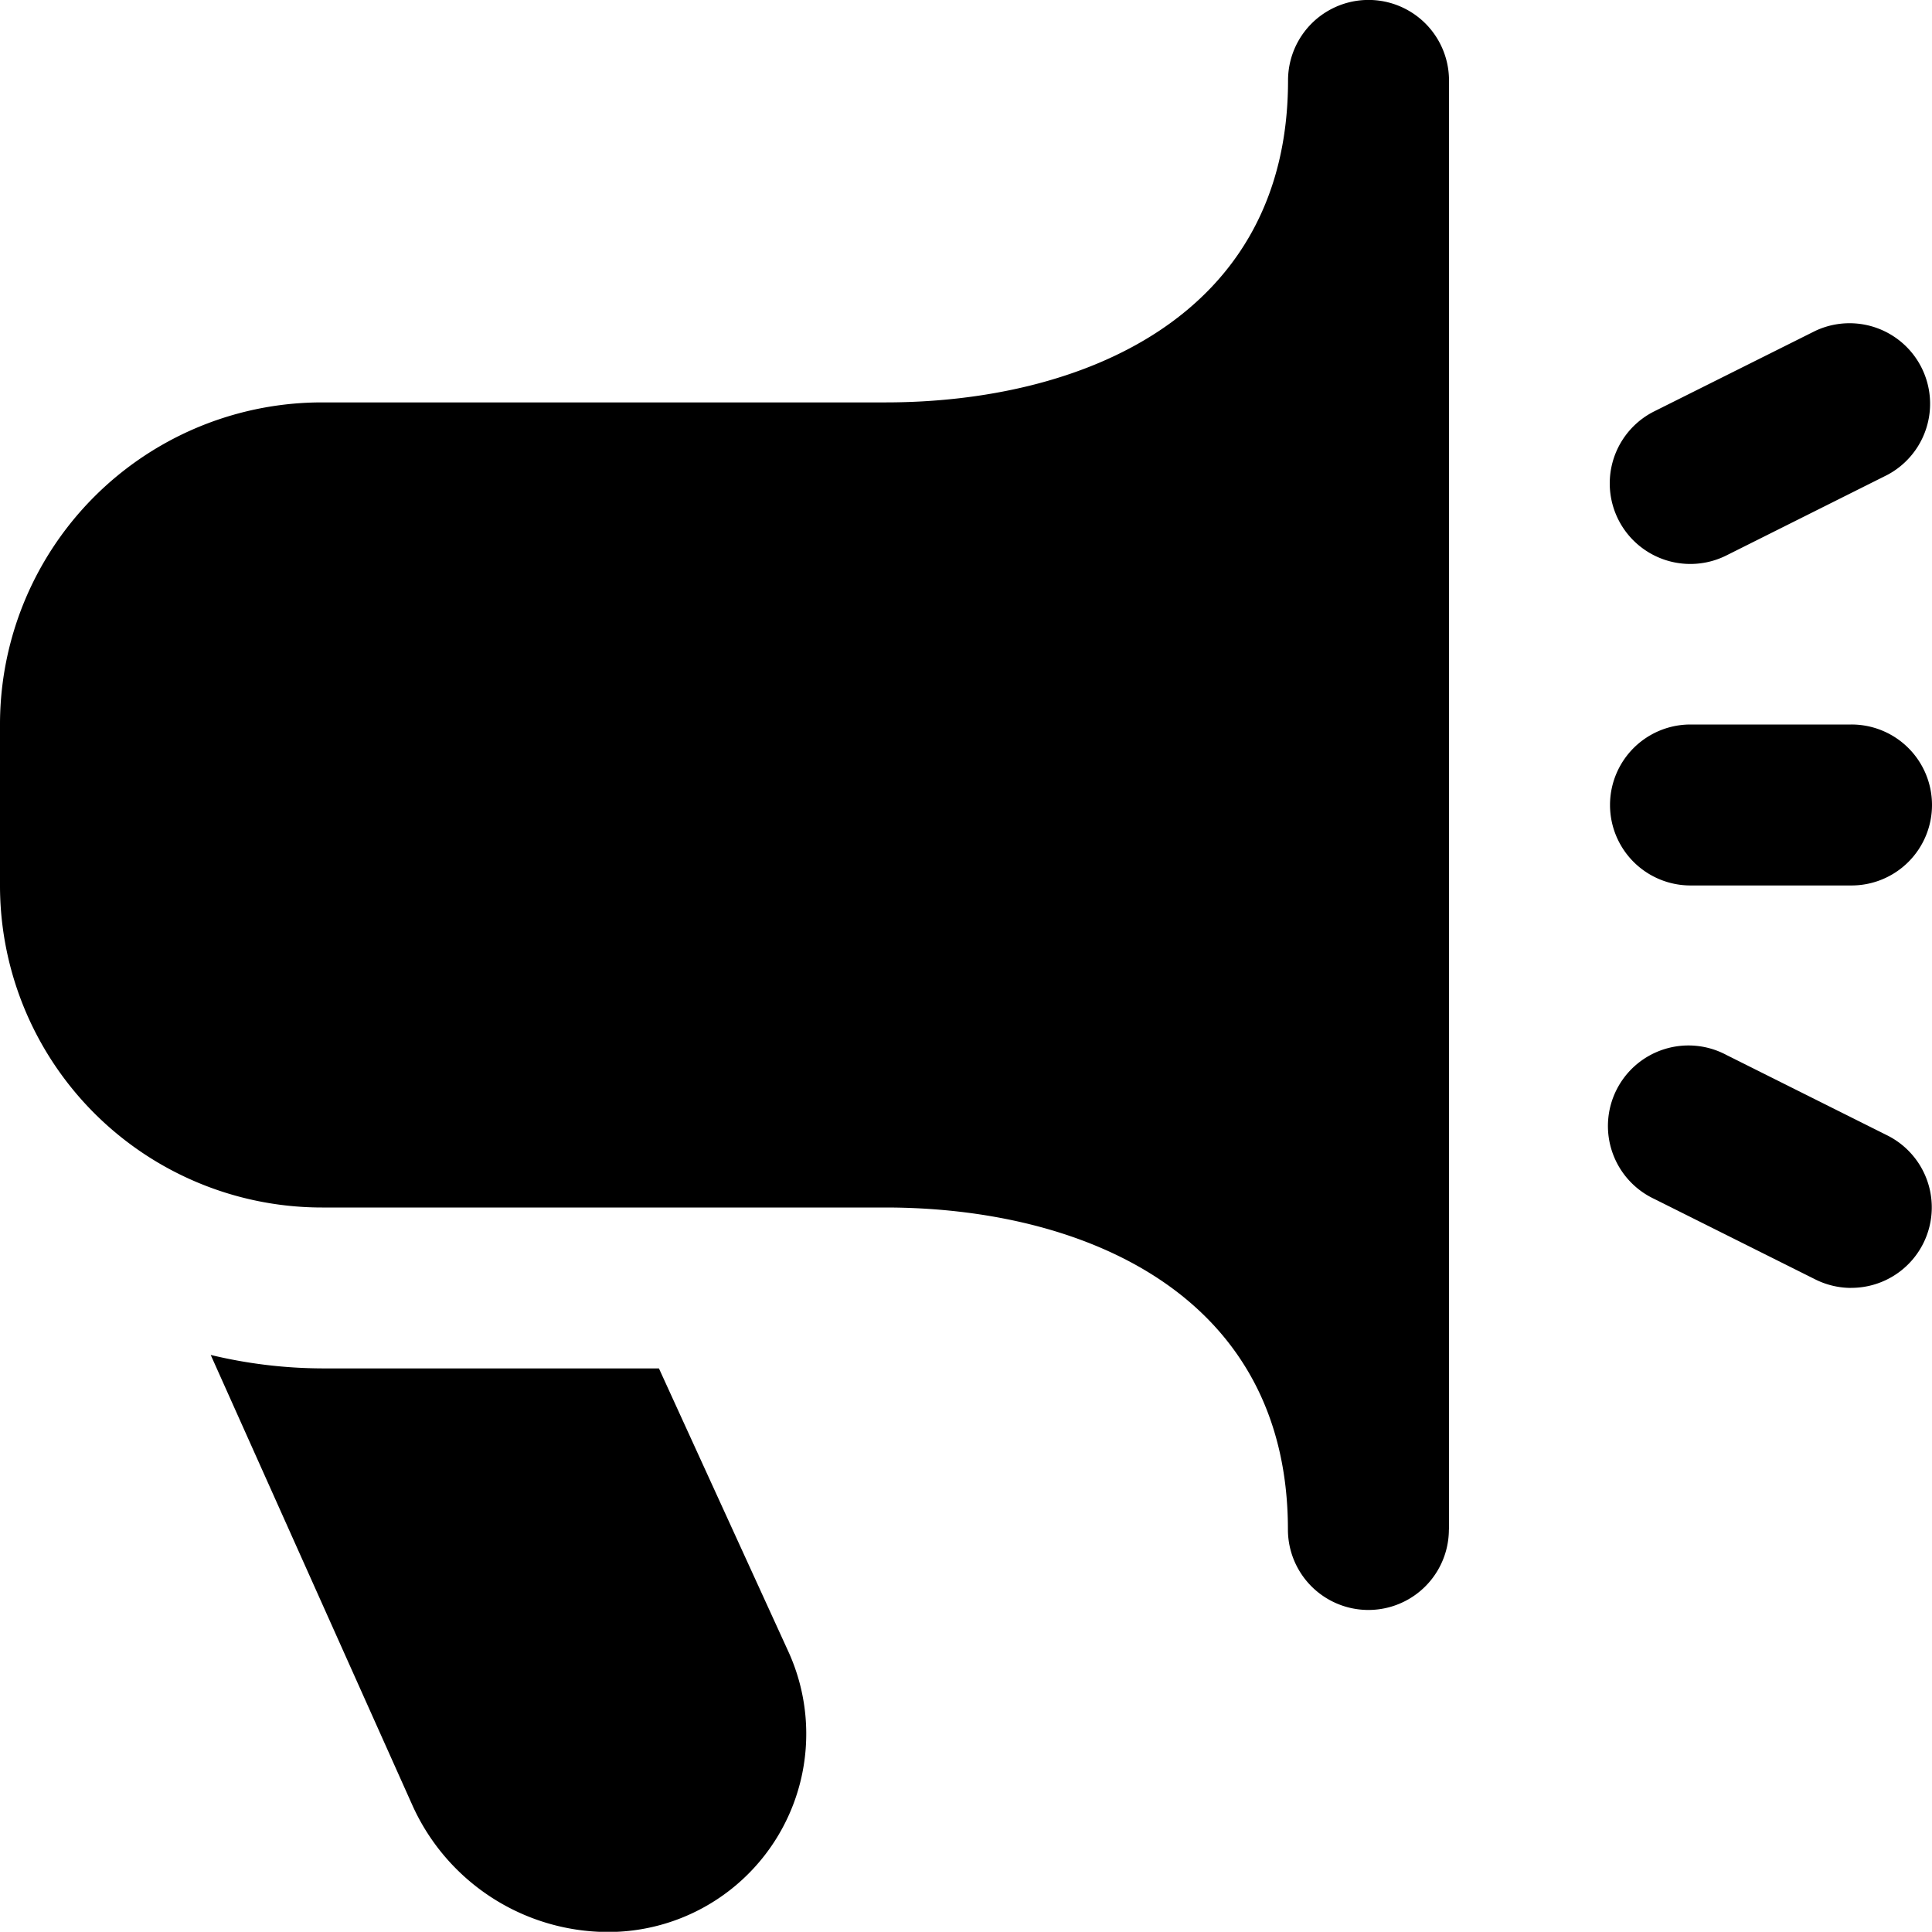 <svg xmlns="http://www.w3.org/2000/svg" width="32" height="31.997" viewBox="0 0 32 31.997"><path d="M30.664,21.332a1.333,1.333,0,0,1-.595-.14L27.4,19.858a1.334,1.334,0,1,1,1.192-2.386l2.666,1.333a1.333,1.333,0,0,1-.6,2.526ZM28.594,9.2,31.26,7.866A1.334,1.334,0,0,0,30.068,5.48L27.4,6.813A1.334,1.334,0,1,0,28.594,9.2ZM32,13.332A1.333,1.333,0,0,0,30.664,12H28a1.333,1.333,0,0,0,0,2.666h2.666A1.333,1.333,0,0,0,32,13.332Zm-8,12v-24a1.333,1.333,0,0,0-2.666,0c0,3.932-3.444,5.333-6.666,5.333H5.333A5.333,5.333,0,0,0,0,12v2.666A5.333,5.333,0,0,0,5.333,20h9.333c3.222,0,6.666,1.4,6.666,5.333a1.333,1.333,0,1,0,2.666,0ZM10.914,22.665H5.333a8,8,0,0,1-1.843-.223l3.333,7.442A3.561,3.561,0,0,0,10.076,32a3.282,3.282,0,0,0,2.989-4.629Z"/></svg>